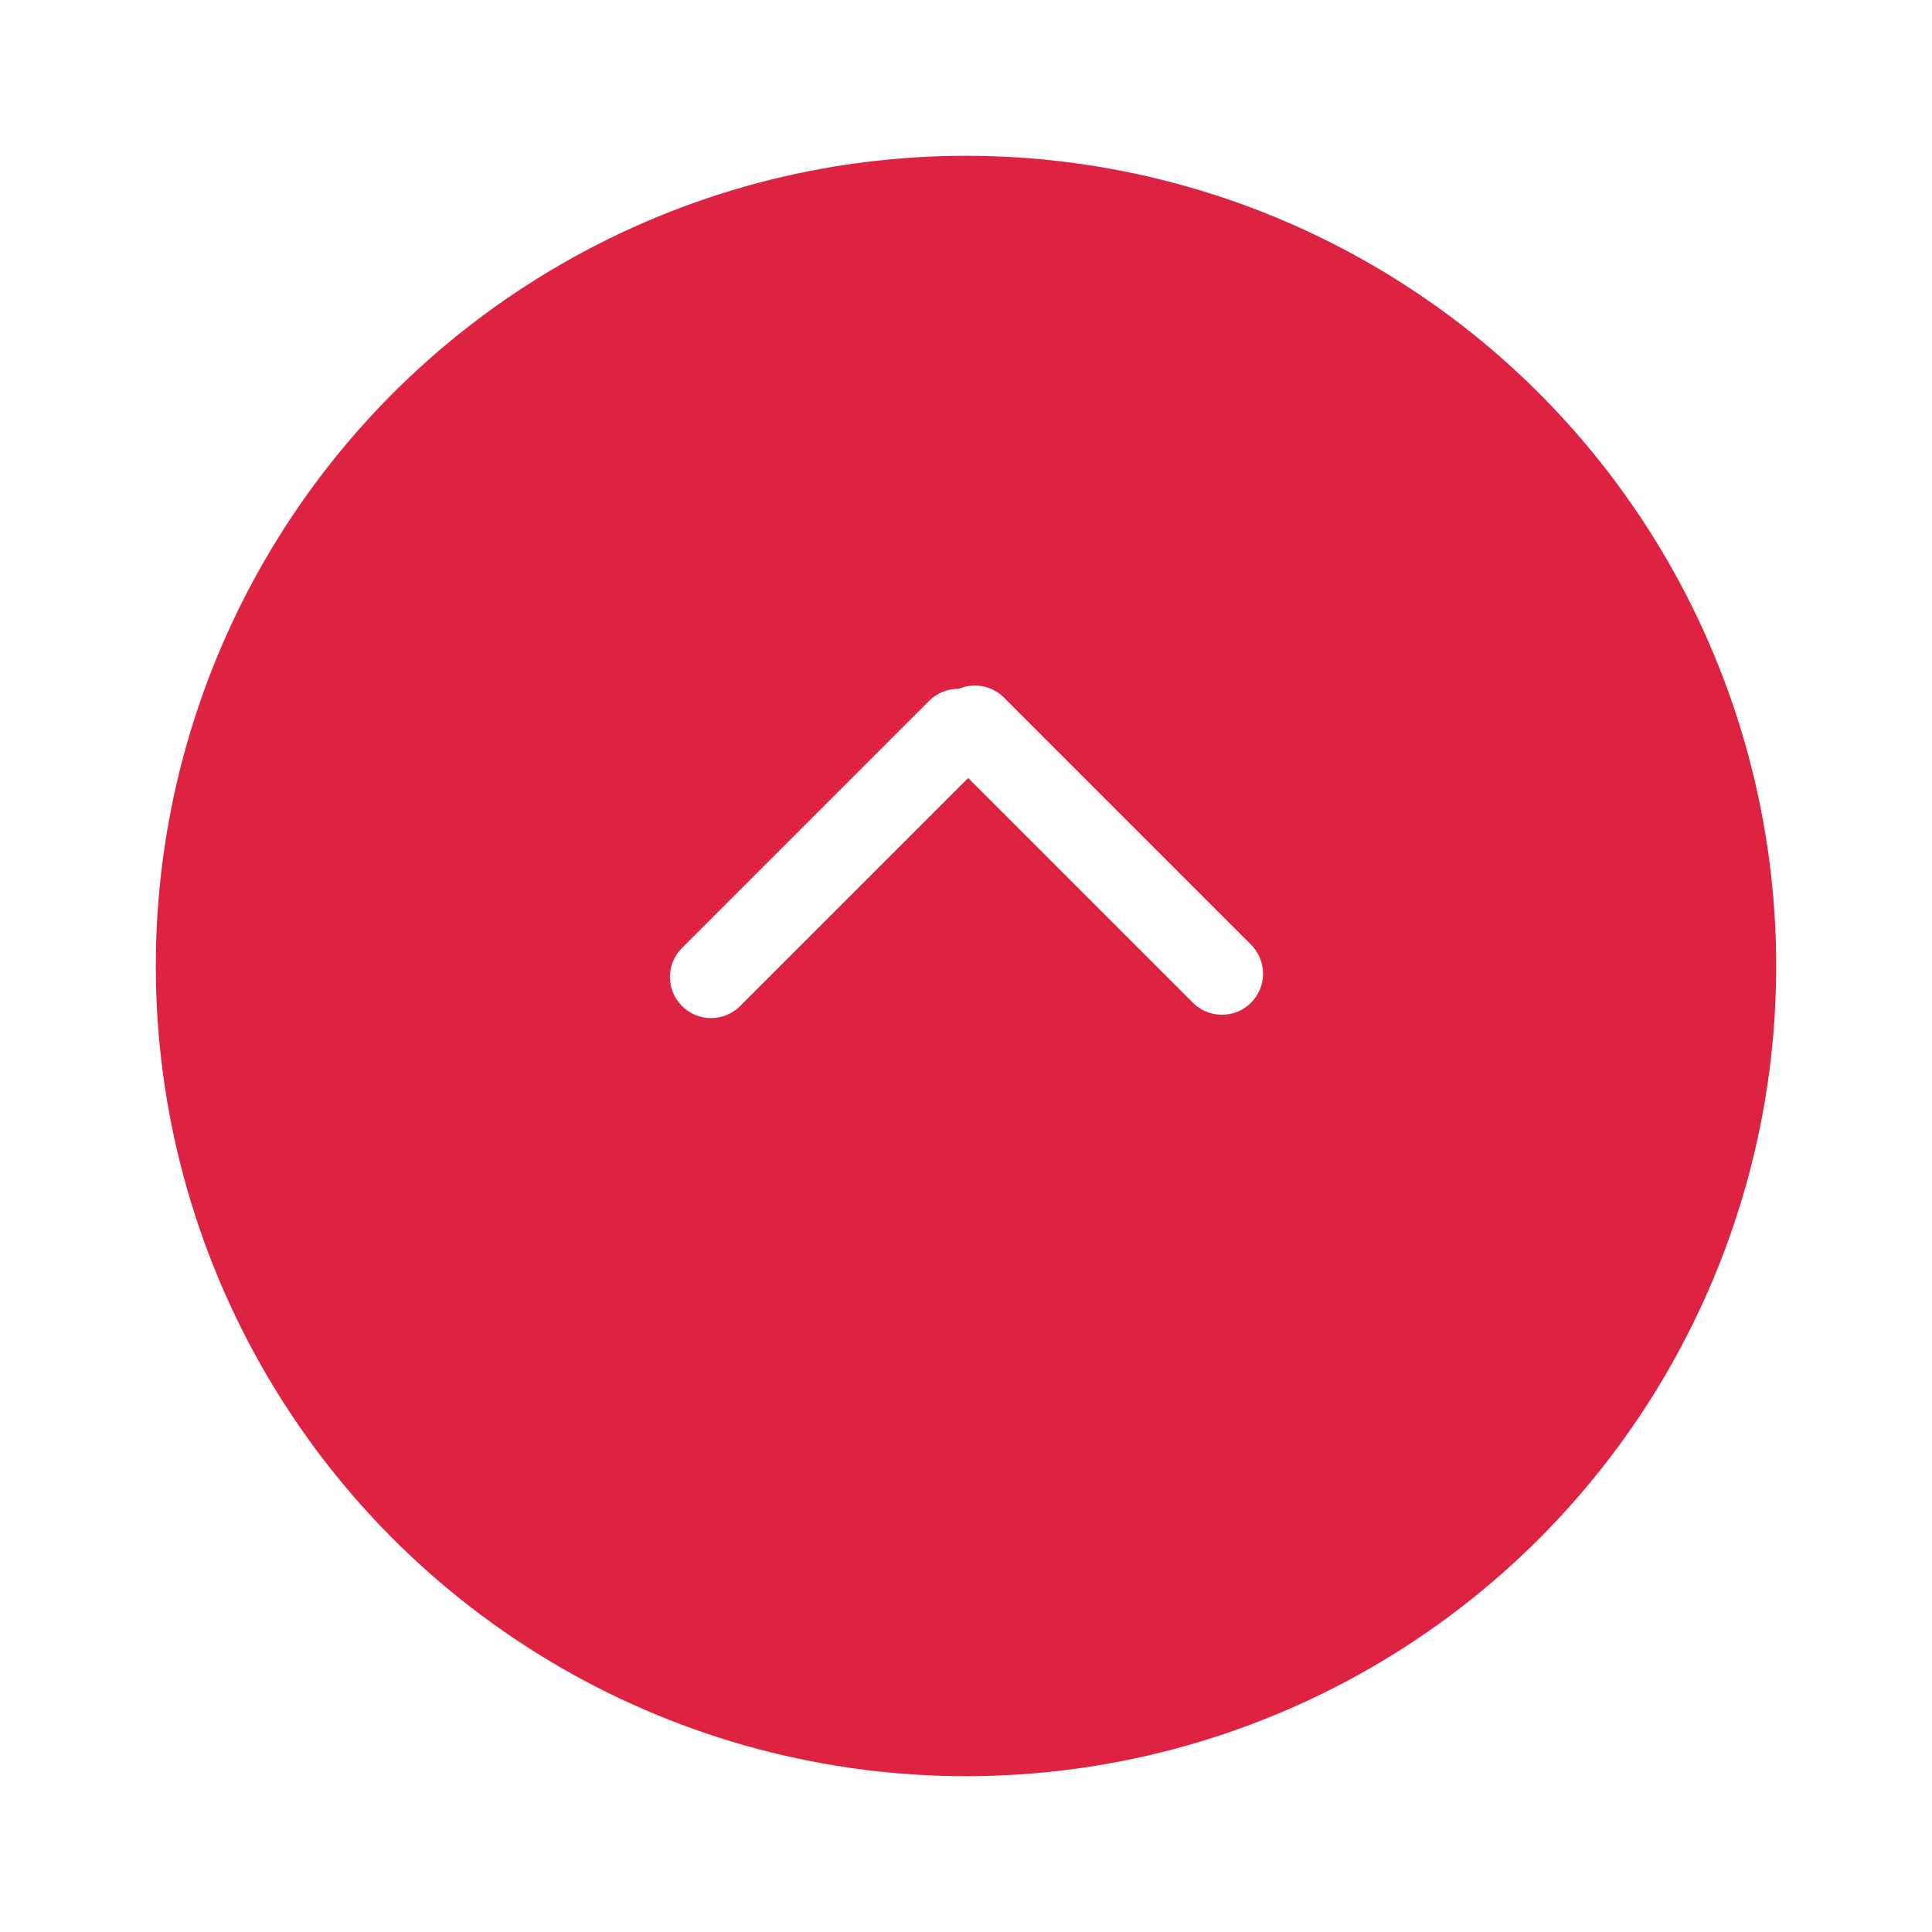 <svg width="124" height="124" viewBox="0 0 124 124" fill="none" xmlns="http://www.w3.org/2000/svg">
<g id="Group 9">
<g id="Ellipse 67" filter="url(#filter0_d_26_150)">
<circle cx="62" cy="55" r="52" fill="#DD2242"/>
</g>
<path id="Union" fill-rule="evenodd" clip-rule="evenodd" d="M80.292 60.628C81.322 61.658 81.322 63.328 80.292 64.358C79.262 65.388 77.592 65.388 76.561 64.358L62.139 49.935L47.503 64.571C46.473 65.601 44.803 65.601 43.773 64.571C42.742 63.541 42.742 61.87 43.773 60.84L59.628 44.985C60.153 44.46 60.844 44.203 61.532 44.213C62.494 43.801 63.652 43.987 64.437 44.773L80.292 60.628Z" fill="white"/>
</g>
<defs>
<filter id="filter0_d_26_150" x="0" y="0" width="124" height="124" filterUnits="userSpaceOnUse" color-interpolation-filters="sRGB">
<feFlood flood-opacity="0" result="BackgroundImageFix"/>
<feColorMatrix in="SourceAlpha" type="matrix" values="0 0 0 0 0 0 0 0 0 0 0 0 0 0 0 0 0 0 127 0" result="hardAlpha"/>
<feOffset dy="7"/>
<feGaussianBlur stdDeviation="5"/>
<feColorMatrix type="matrix" values="0 0 0 0 0 0 0 0 0 0 0 0 0 0 0 0 0 0 0.2 0"/>
<feBlend mode="normal" in2="BackgroundImageFix" result="effect1_dropShadow_26_150"/>
<feBlend mode="normal" in="SourceGraphic" in2="effect1_dropShadow_26_150" result="shape"/>
</filter>
</defs>
</svg>
